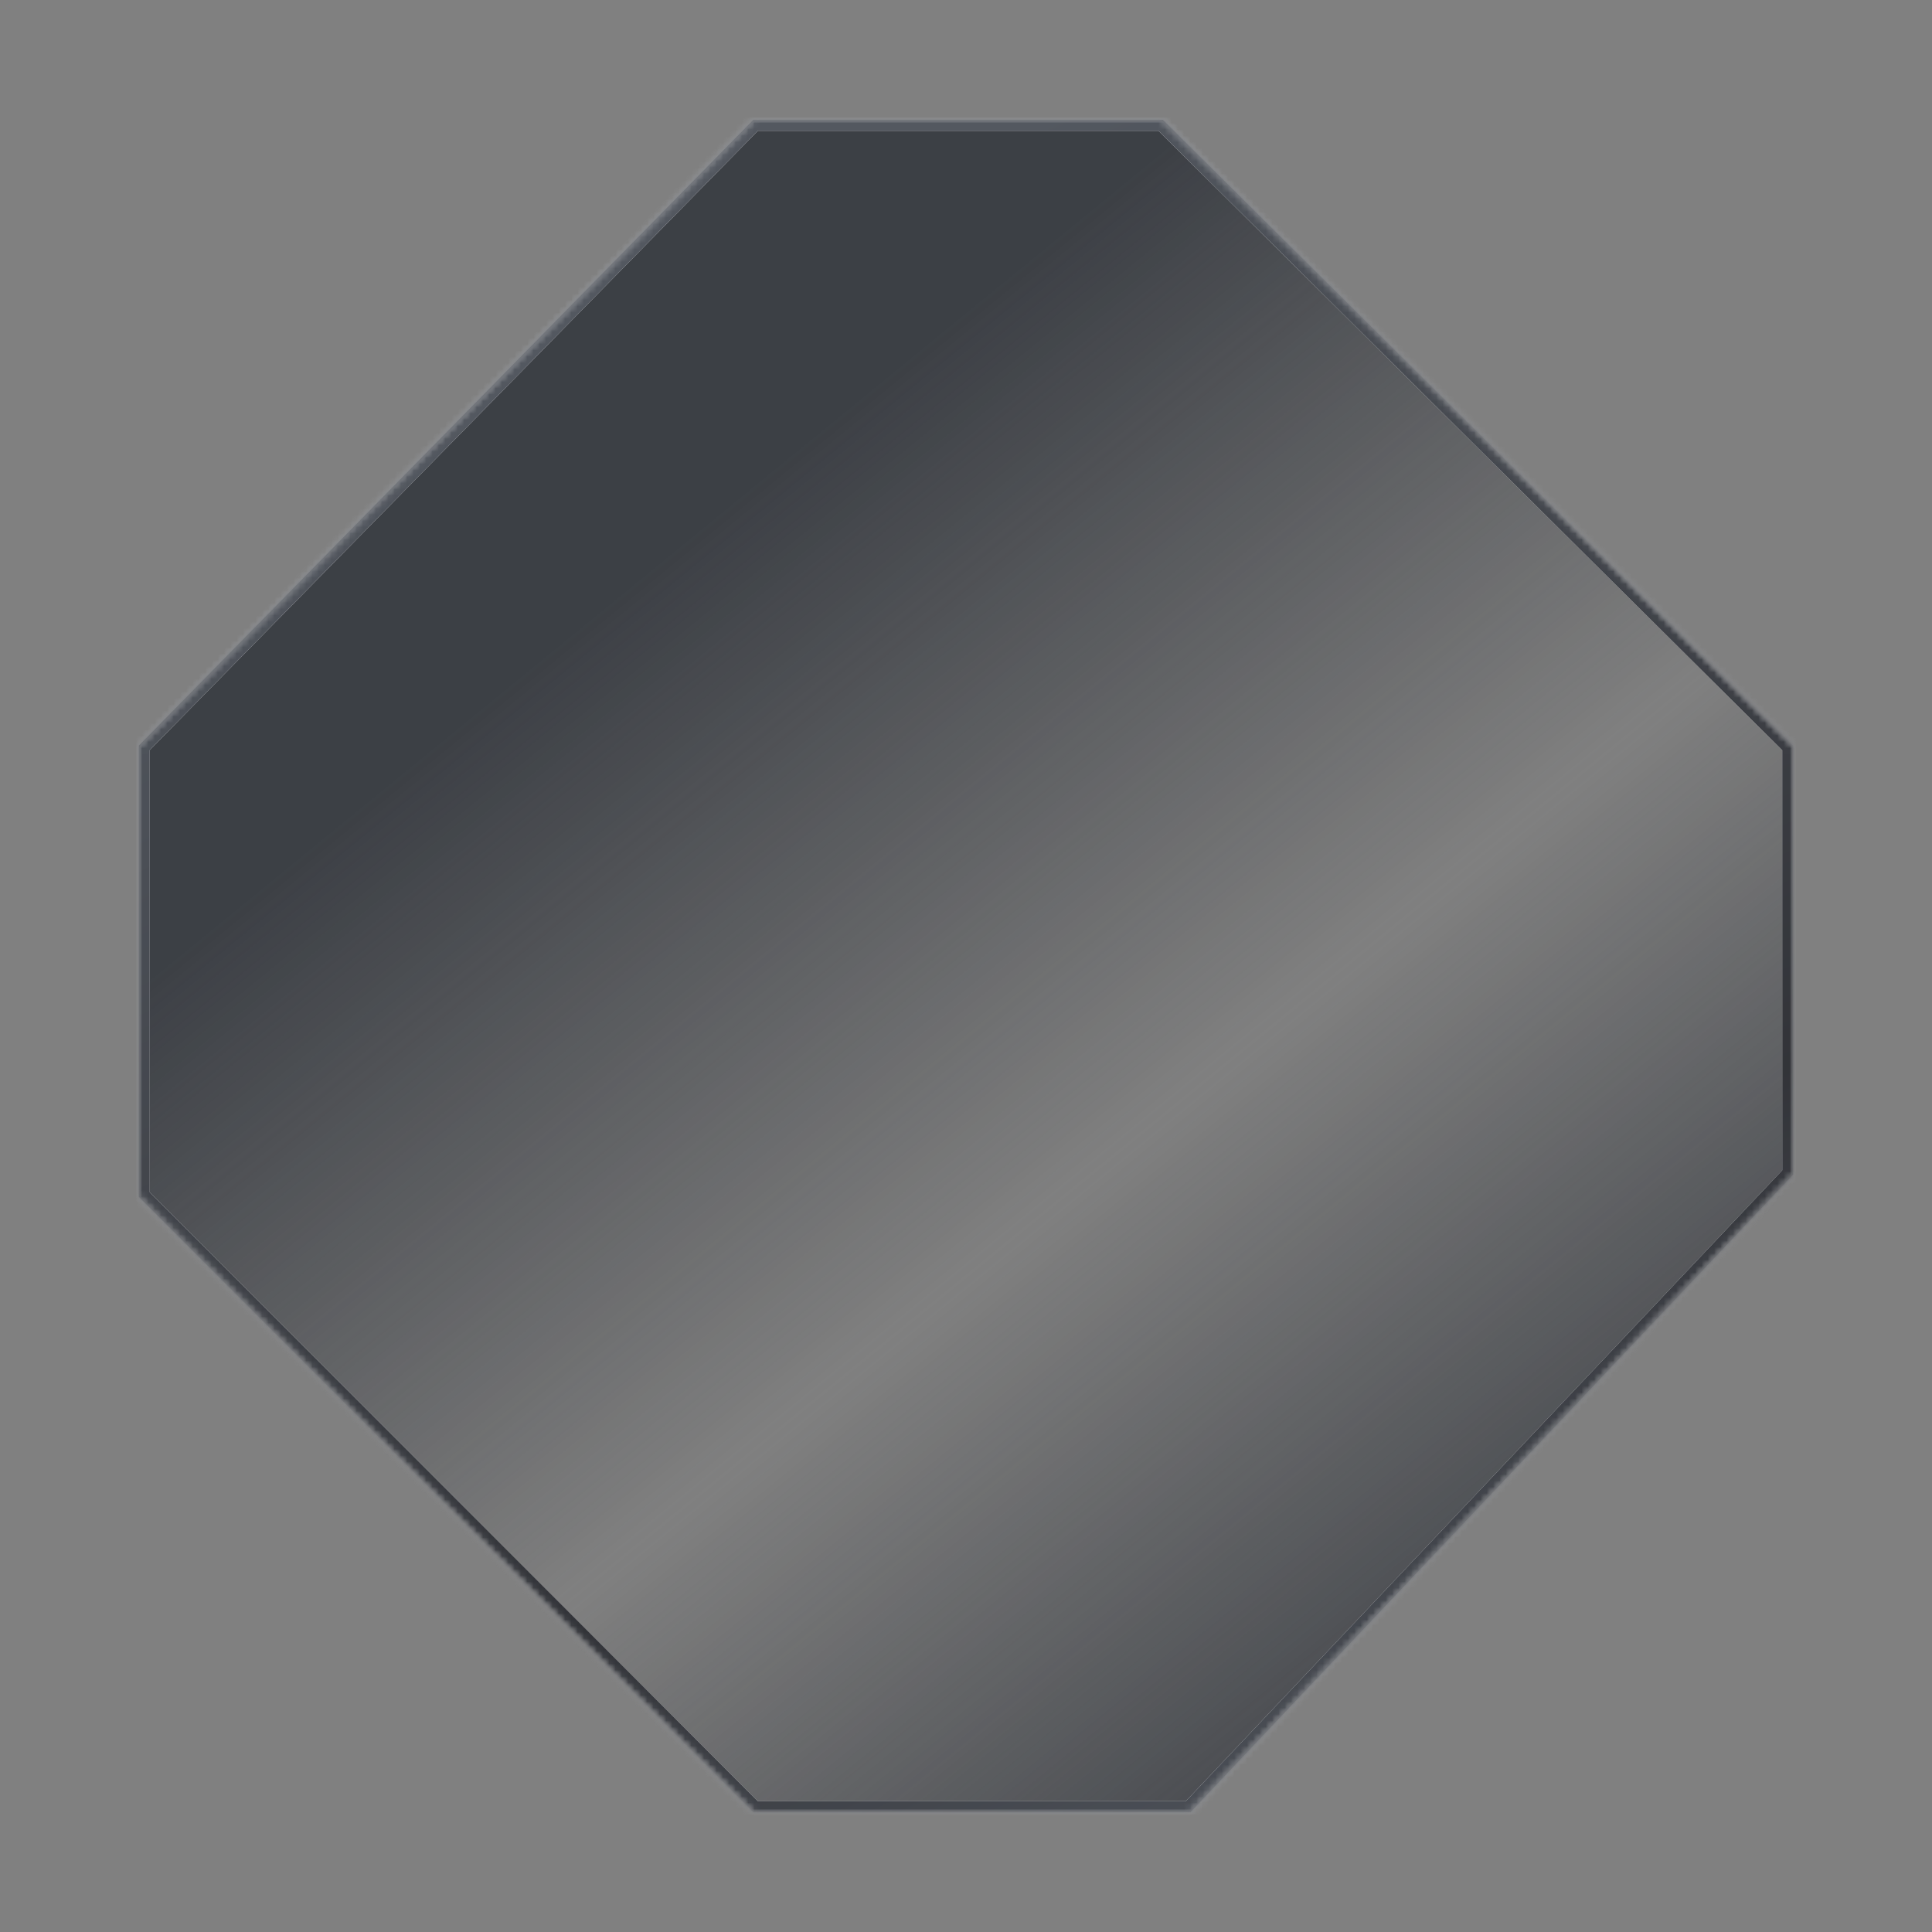 <svg width="306" height="306" viewBox="0 0 306 306" fill="none" xmlns="http://www.w3.org/2000/svg">
<rect x="0" y="0" width="306" height="306" fill="#808080" stroke="none"/>
<g opacity="0.8">
<mask id="path-1-inside-1_2060_66480" fill="white">
<path d="M184.19 19H119.314L22 118.098V189.556L119.314 287H188.557L284 186.033V118.098L184.19 19Z"/>
</mask>
<path d="M184.19 19H119.314L22 118.098V189.556L119.314 287H188.557L284 186.033V118.098L184.19 19Z" fill="url(#paint0_linear_2060_66480)"/>
<path d="M184.19 19V17.282H184.898L185.401 17.781L184.19 19ZM22 118.098H20.282V117.395L20.774 116.894L22 118.098ZM119.314 287V288.718H118.602L118.099 288.214L119.314 287ZM284 186.033H285.718V186.716L285.248 187.213L284 186.033ZM119.314 19L118.089 17.797L118.594 17.282H119.314V19ZM22 189.556L20.785 190.77L20.282 190.267V189.556H22ZM188.557 287L189.805 288.18L189.297 288.718H188.557V287ZM284 118.098L285.21 116.879L285.718 117.383V118.098H284ZM184.19 20.718H119.314V17.282H184.19V20.718ZM120.54 20.203L23.226 119.301L20.774 116.894L118.089 17.797L120.54 20.203ZM23.718 118.098V189.556H20.282V118.098H23.718ZM23.215 188.343L120.53 285.786L118.099 288.214L20.785 190.77L23.215 188.343ZM119.314 285.283H188.557V288.718H119.314V285.283ZM187.309 285.82L282.752 184.853L285.248 187.213L189.805 288.18L187.309 285.82ZM282.282 186.033V118.098H285.718V186.033H282.282ZM282.79 119.317L182.98 20.219L185.401 17.781L285.21 116.879L282.79 119.317Z" fill="white" mask="url(#path-1-inside-1_2060_66480)"/>
<path d="M184.19 19V17.282H184.898L185.401 17.781L184.19 19ZM22 118.098H20.282V117.395L20.774 116.894L22 118.098ZM119.314 287V288.718H118.602L118.099 288.214L119.314 287ZM284 186.033H285.718V186.716L285.248 187.213L284 186.033ZM119.314 19L118.089 17.797L118.594 17.282H119.314V19ZM22 189.556L20.785 190.77L20.282 190.267V189.556H22ZM188.557 287L189.805 288.18L189.297 288.718H188.557V287ZM284 118.098L285.21 116.879L285.718 117.383V118.098H284ZM184.19 20.718H119.314V17.282H184.19V20.718ZM120.54 20.203L23.226 119.301L20.774 116.894L118.089 17.797L120.54 20.203ZM23.718 118.098V189.556H20.282V118.098H23.718ZM23.215 188.343L120.53 285.786L118.099 288.214L20.785 190.77L23.215 188.343ZM119.314 285.283H188.557V288.718H119.314V285.283ZM187.309 285.82L282.752 184.853L285.248 187.213L189.805 288.18L187.309 285.82ZM282.282 186.033V118.098H285.718V186.033H282.282ZM282.79 119.317L182.98 20.219L185.401 17.781L285.21 116.879L282.79 119.317Z" fill="url(#paint1_linear_2060_66480)" mask="url(#path-1-inside-1_2060_66480)"/>
</g>
<defs>
<linearGradient id="paint0_linear_2060_66480" x1="132.012" y1="65.895" x2="279.469" y2="246.203" gradientUnits="userSpaceOnUse">
<stop stop-color="#2B2F36"/>
<stop offset="0.51" stop-color="#2B2F36" stop-opacity="0"/>
<stop offset="1" stop-color="#2B2F36"/>
</linearGradient>
<linearGradient id="paint1_linear_2060_66480" x1="116.509" y1="41.467" x2="233.785" y2="292.904" gradientUnits="userSpaceOnUse">
<stop stop-color="#474D57"/>
<stop offset="0.671" stop-color="#1E2026"/>
<stop offset="0.997" stop-color="#474D57"/>
</linearGradient>
</defs>
</svg>
